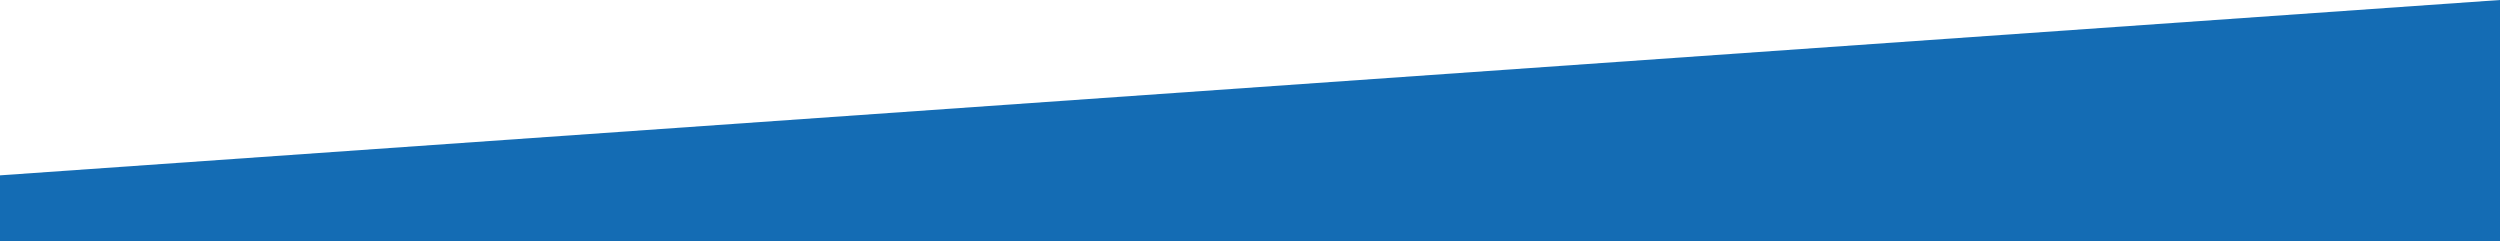 <?xml version="1.0" encoding="UTF-8"?>
<svg width="1440px" height="139px" viewBox="0 0 1440 139" version="1.1" xmlns="http://www.w3.org/2000/svg" xmlns:xlink="http://www.w3.org/1999/xlink">
    <!-- Generator: Sketch 50.2 (55047) - http://www.bohemiancoding.com/sketch -->
    <title>Rectangle Copy</title>
    <desc>Created with Sketch.</desc>
    <defs></defs>
    <g id="LP" stroke="none" stroke-width="1" fill="none" fill-rule="evenodd">
        <polygon id="Rectangle-Copy" fill="#146CB4" transform="translate(720, 69.5) scale(-1, -1) translate(-720, -69.5) " points="0 -9.09494702e-13 1440 -9.09494702e-13 1440 38 0 139"></polygon>
    </g>
</svg>